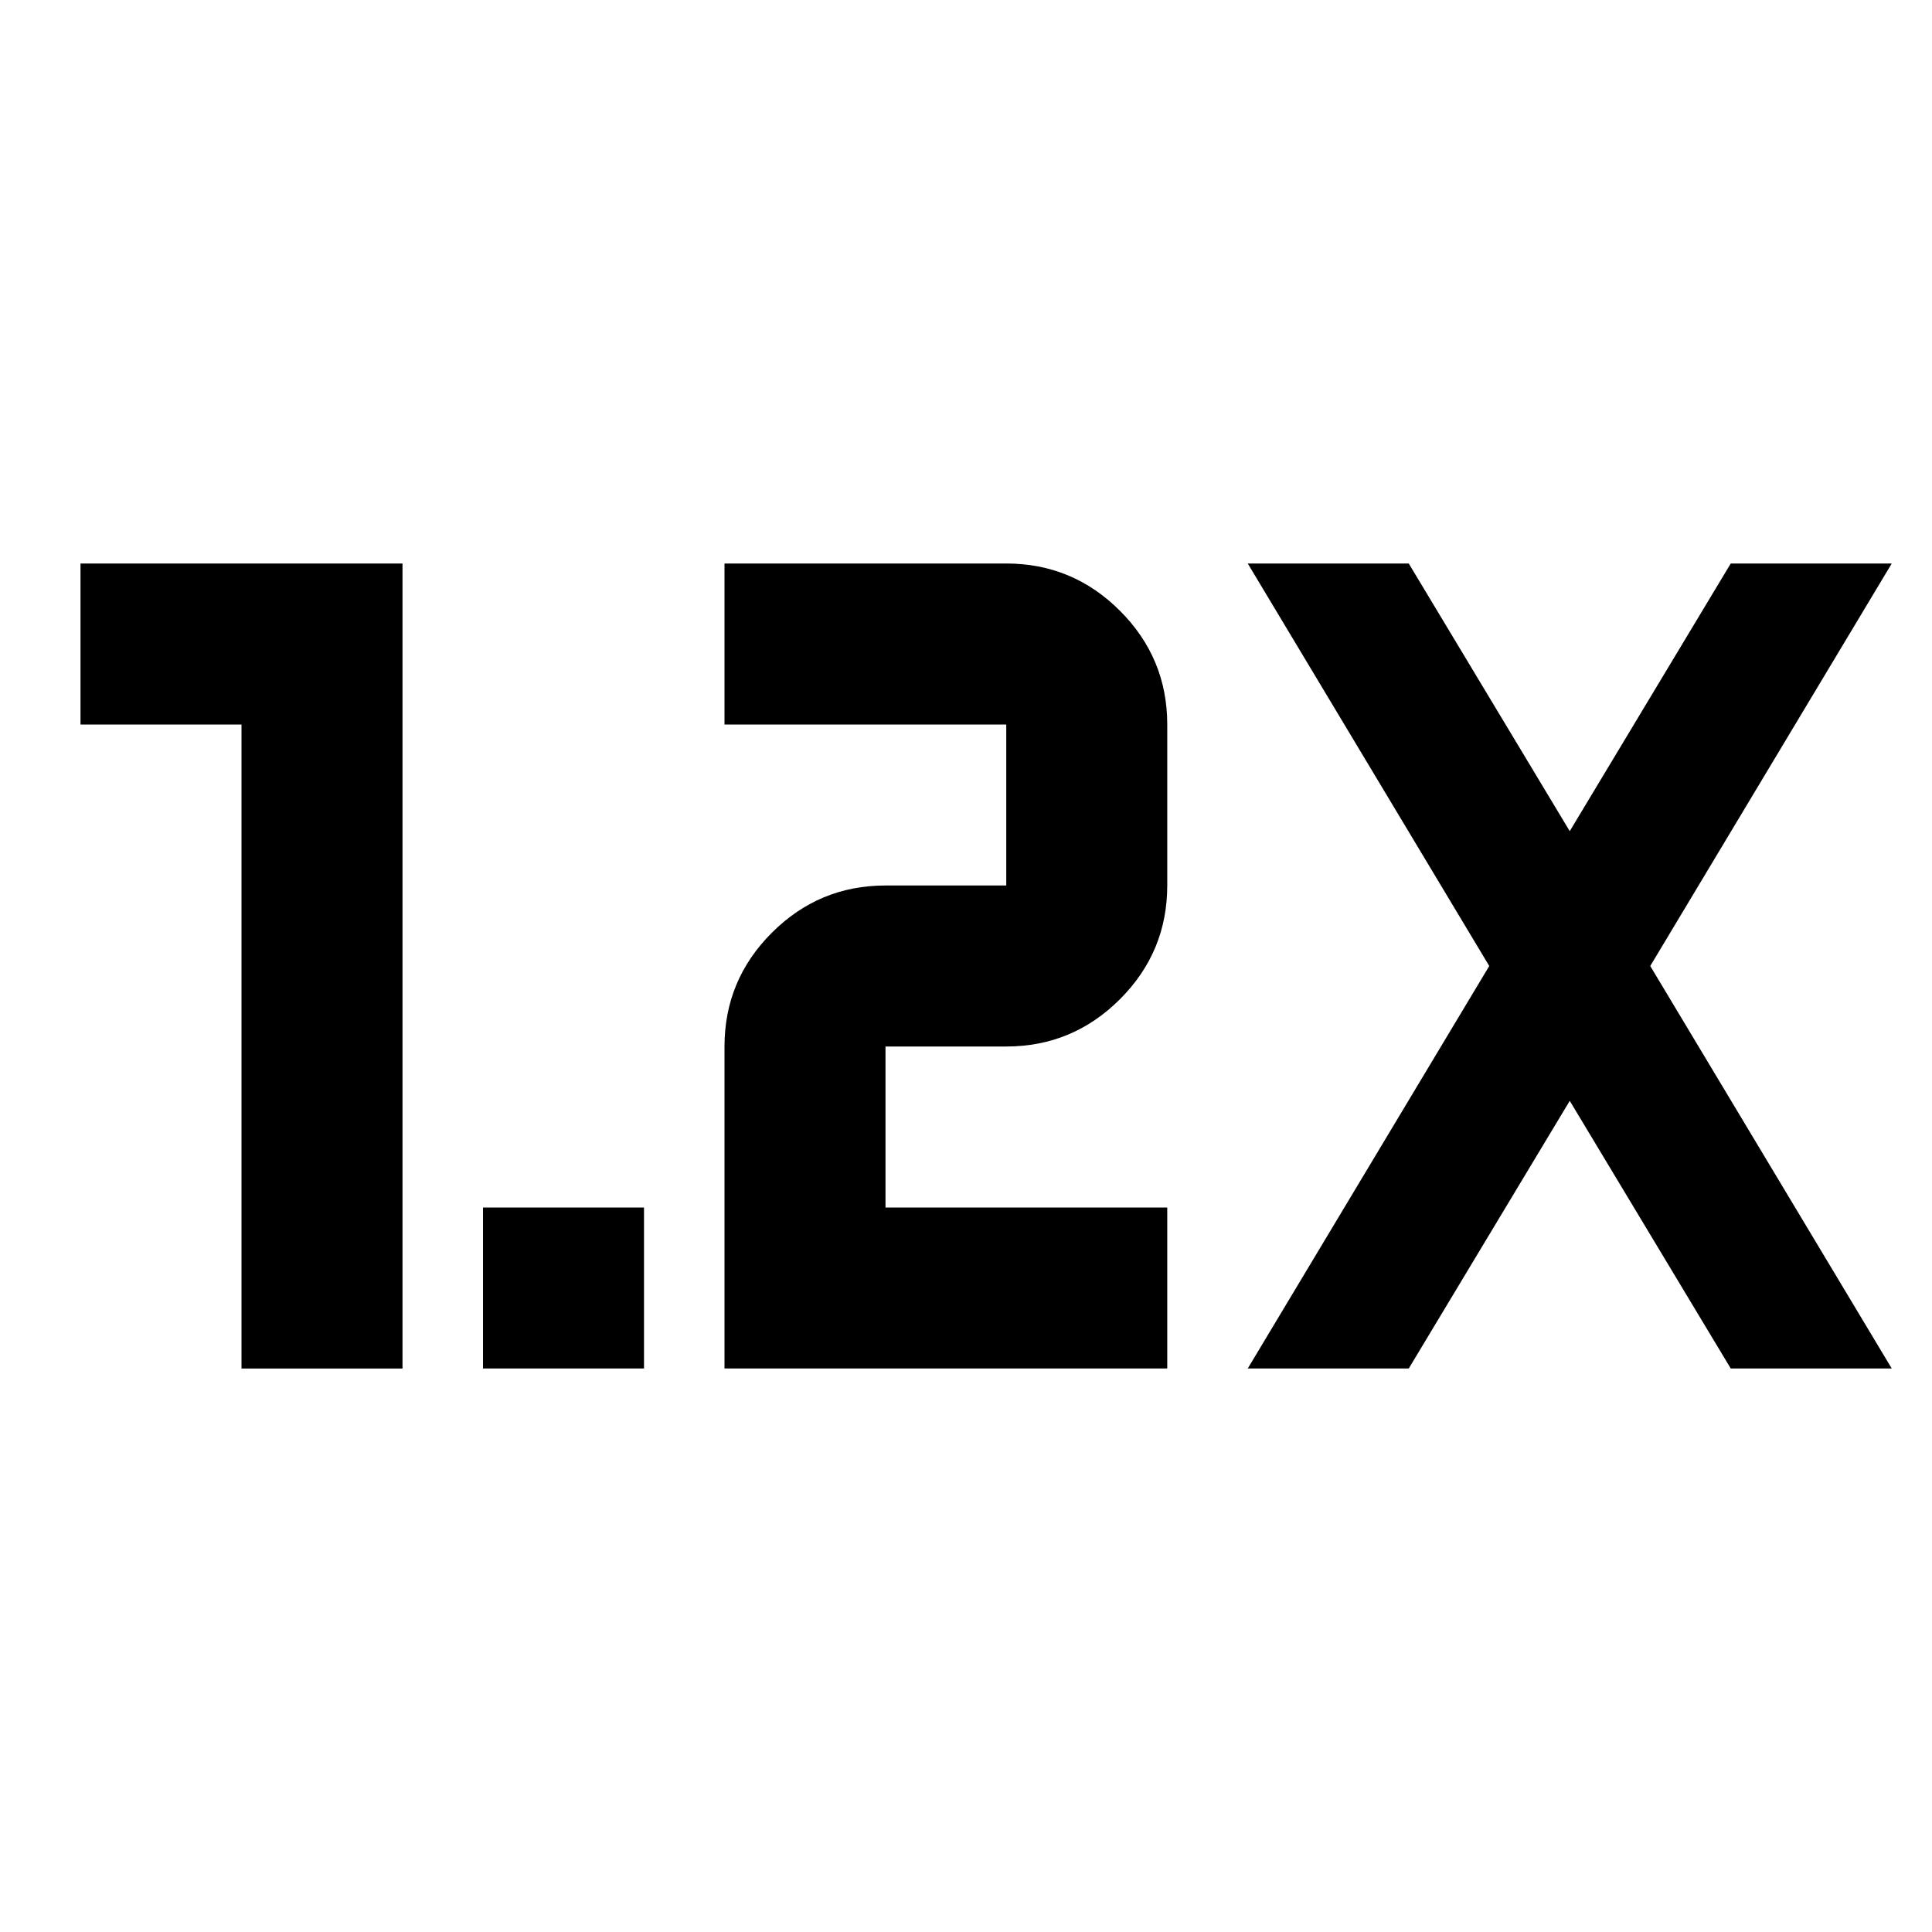 <svg xmlns="http://www.w3.org/2000/svg" height="24" viewBox="0 -960 960 960" width="24"><path d="M240-280v-80h80v80h-80Zm120 0v-160q0-33 23.5-56.5T440-520h60v-80H360v-80h140q33 0 56.5 23.5T580-600v80q0 33-23.5 56.5T500-440h-60v80h140v80H360Zm-240 0v-320H40v-80h160v400h-80Zm500 0 120-200-120-200h80l80 133 80-133h80L820-480l120 200h-80l-80-133-80 133h-80Z"/></svg>
